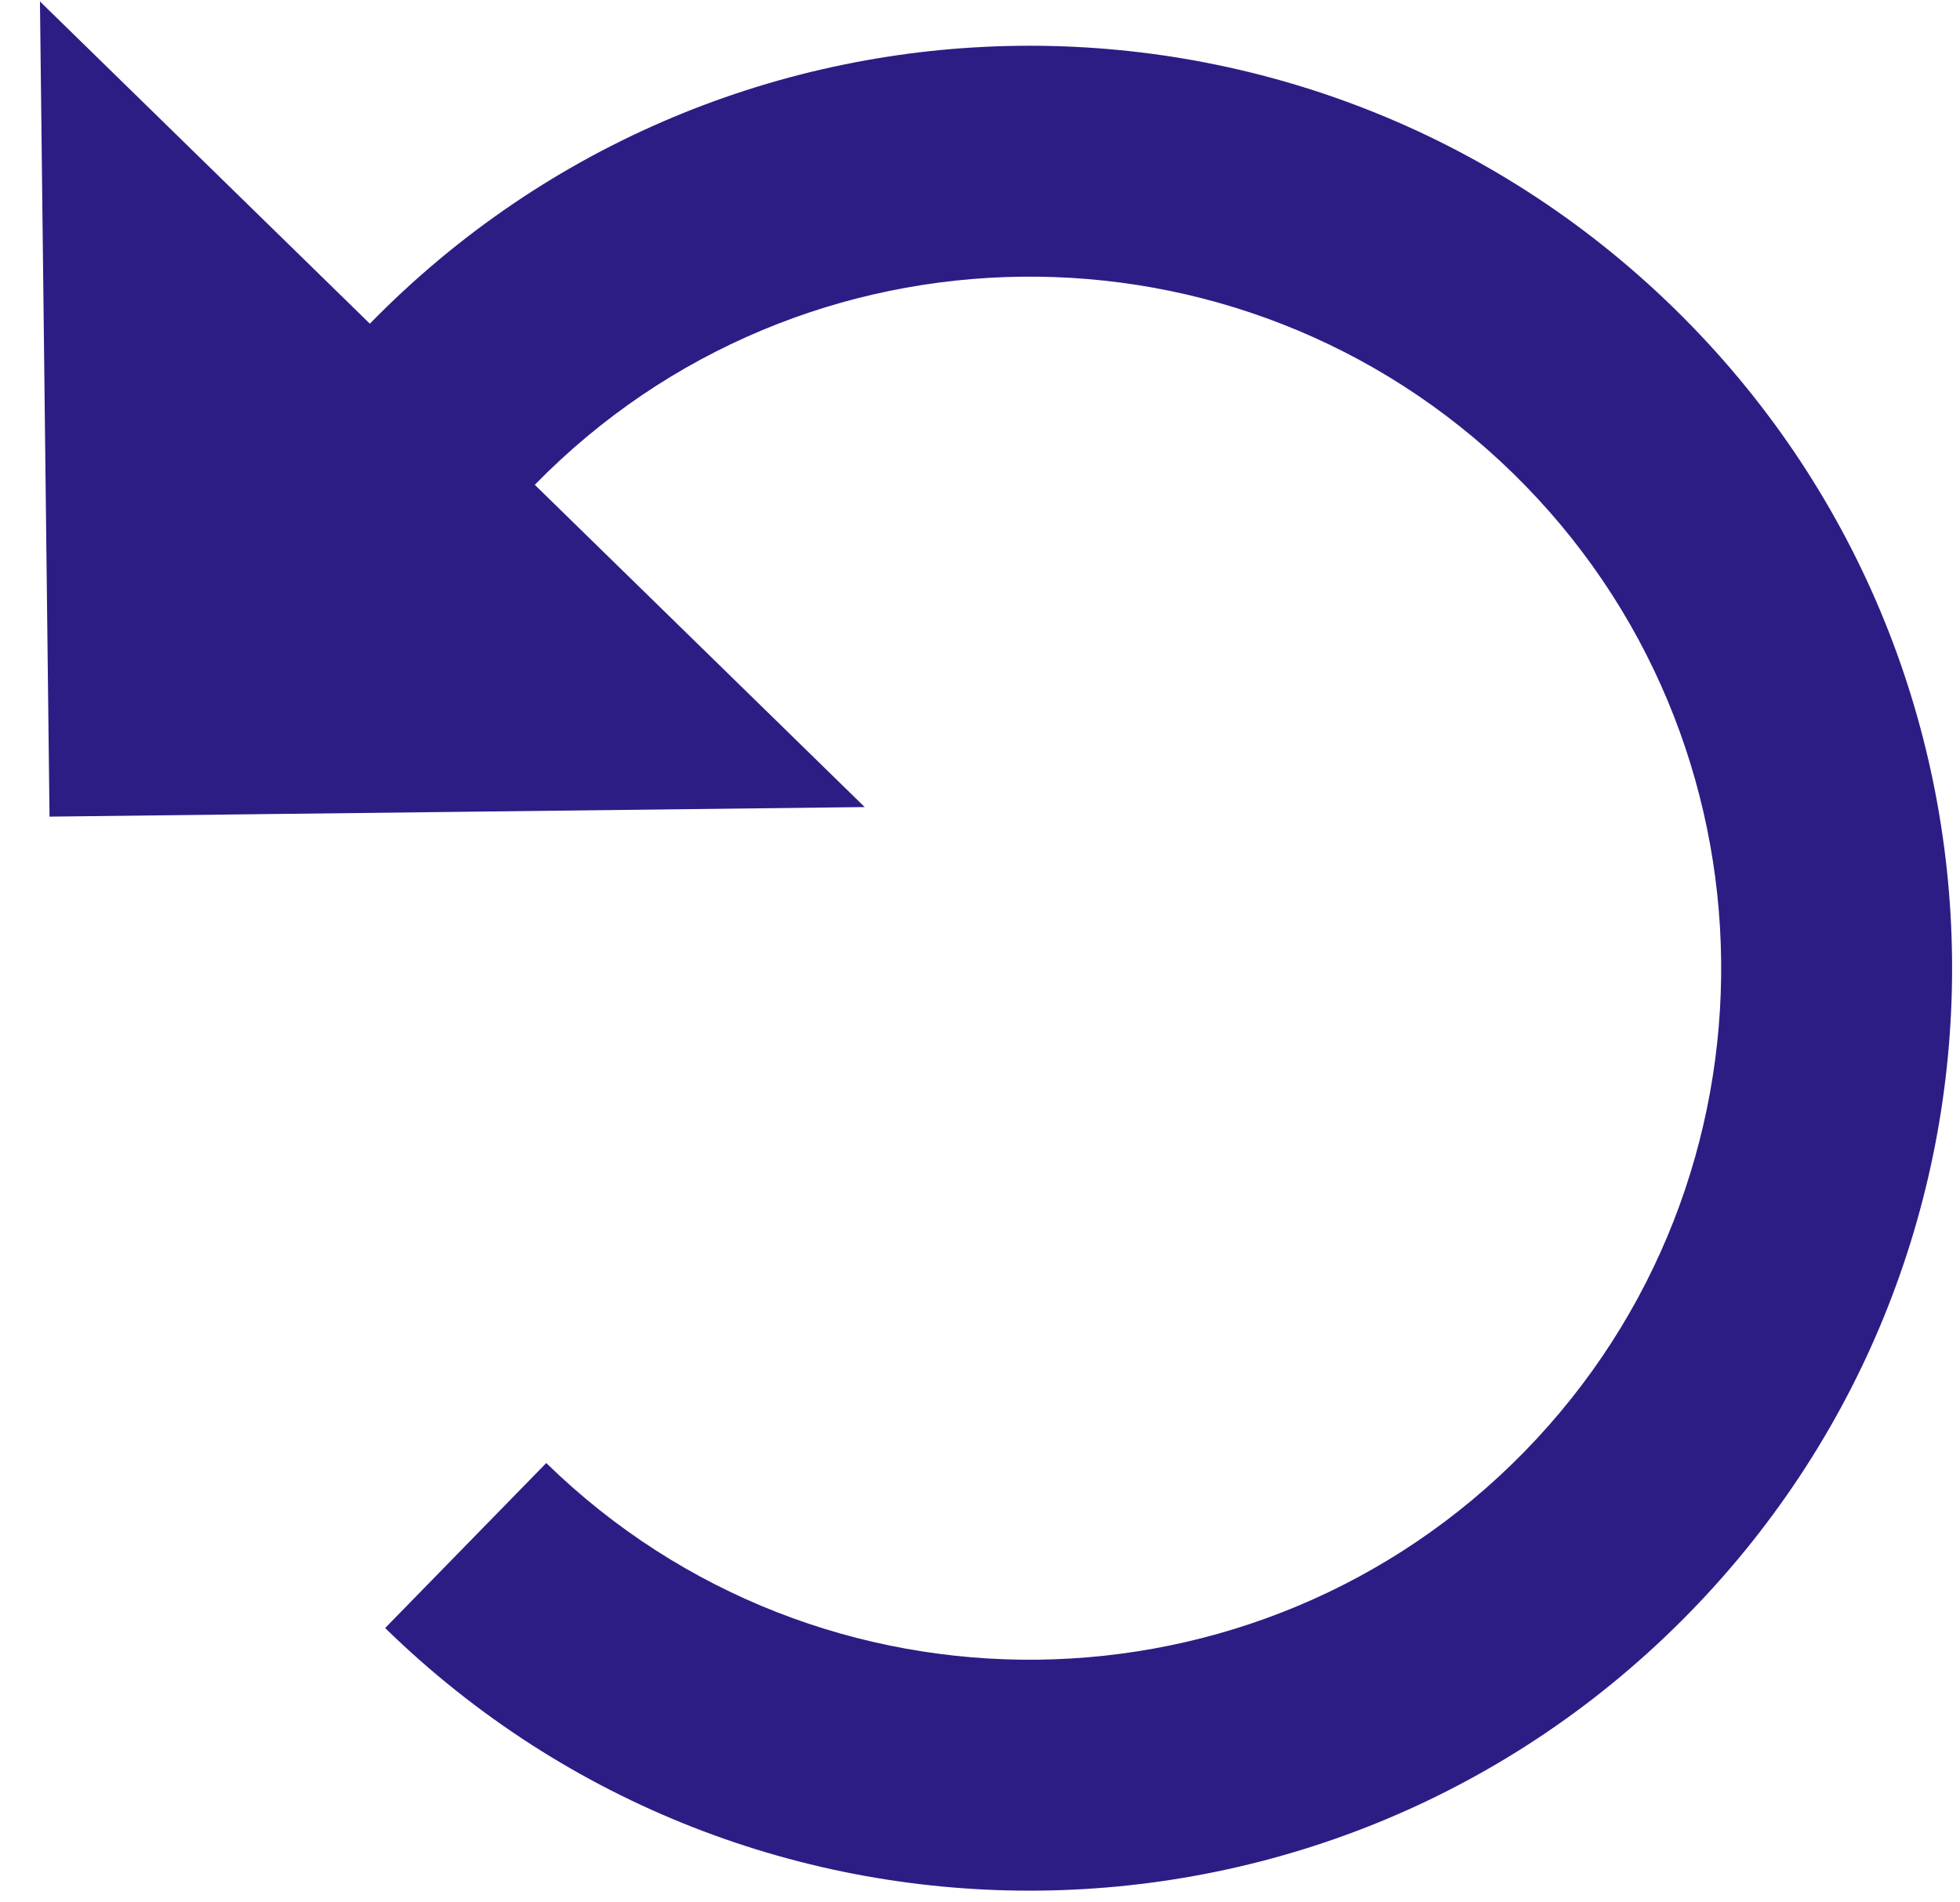 <svg width="34" height="33" viewBox="0 0 34 33" fill="none" xmlns="http://www.w3.org/2000/svg">
    <path d="M6.416 5.615L0.693 0.025L0.859 14.166L15 14L9.277 8.41C13.903 3.674 21.511 3.585 26.247 8.211C30.982 12.837 31.071 20.445 26.446 25.18C21.82 29.916 14.212 30.005 9.476 25.379L6.681 28.241C13.005 34.418 23.13 34.299 29.307 27.976C35.484 21.652 35.365 11.527 29.042 5.35C22.718 -0.827 12.593 -0.709 6.416 5.615Z" fill="#2C1D85"/>
</svg>
